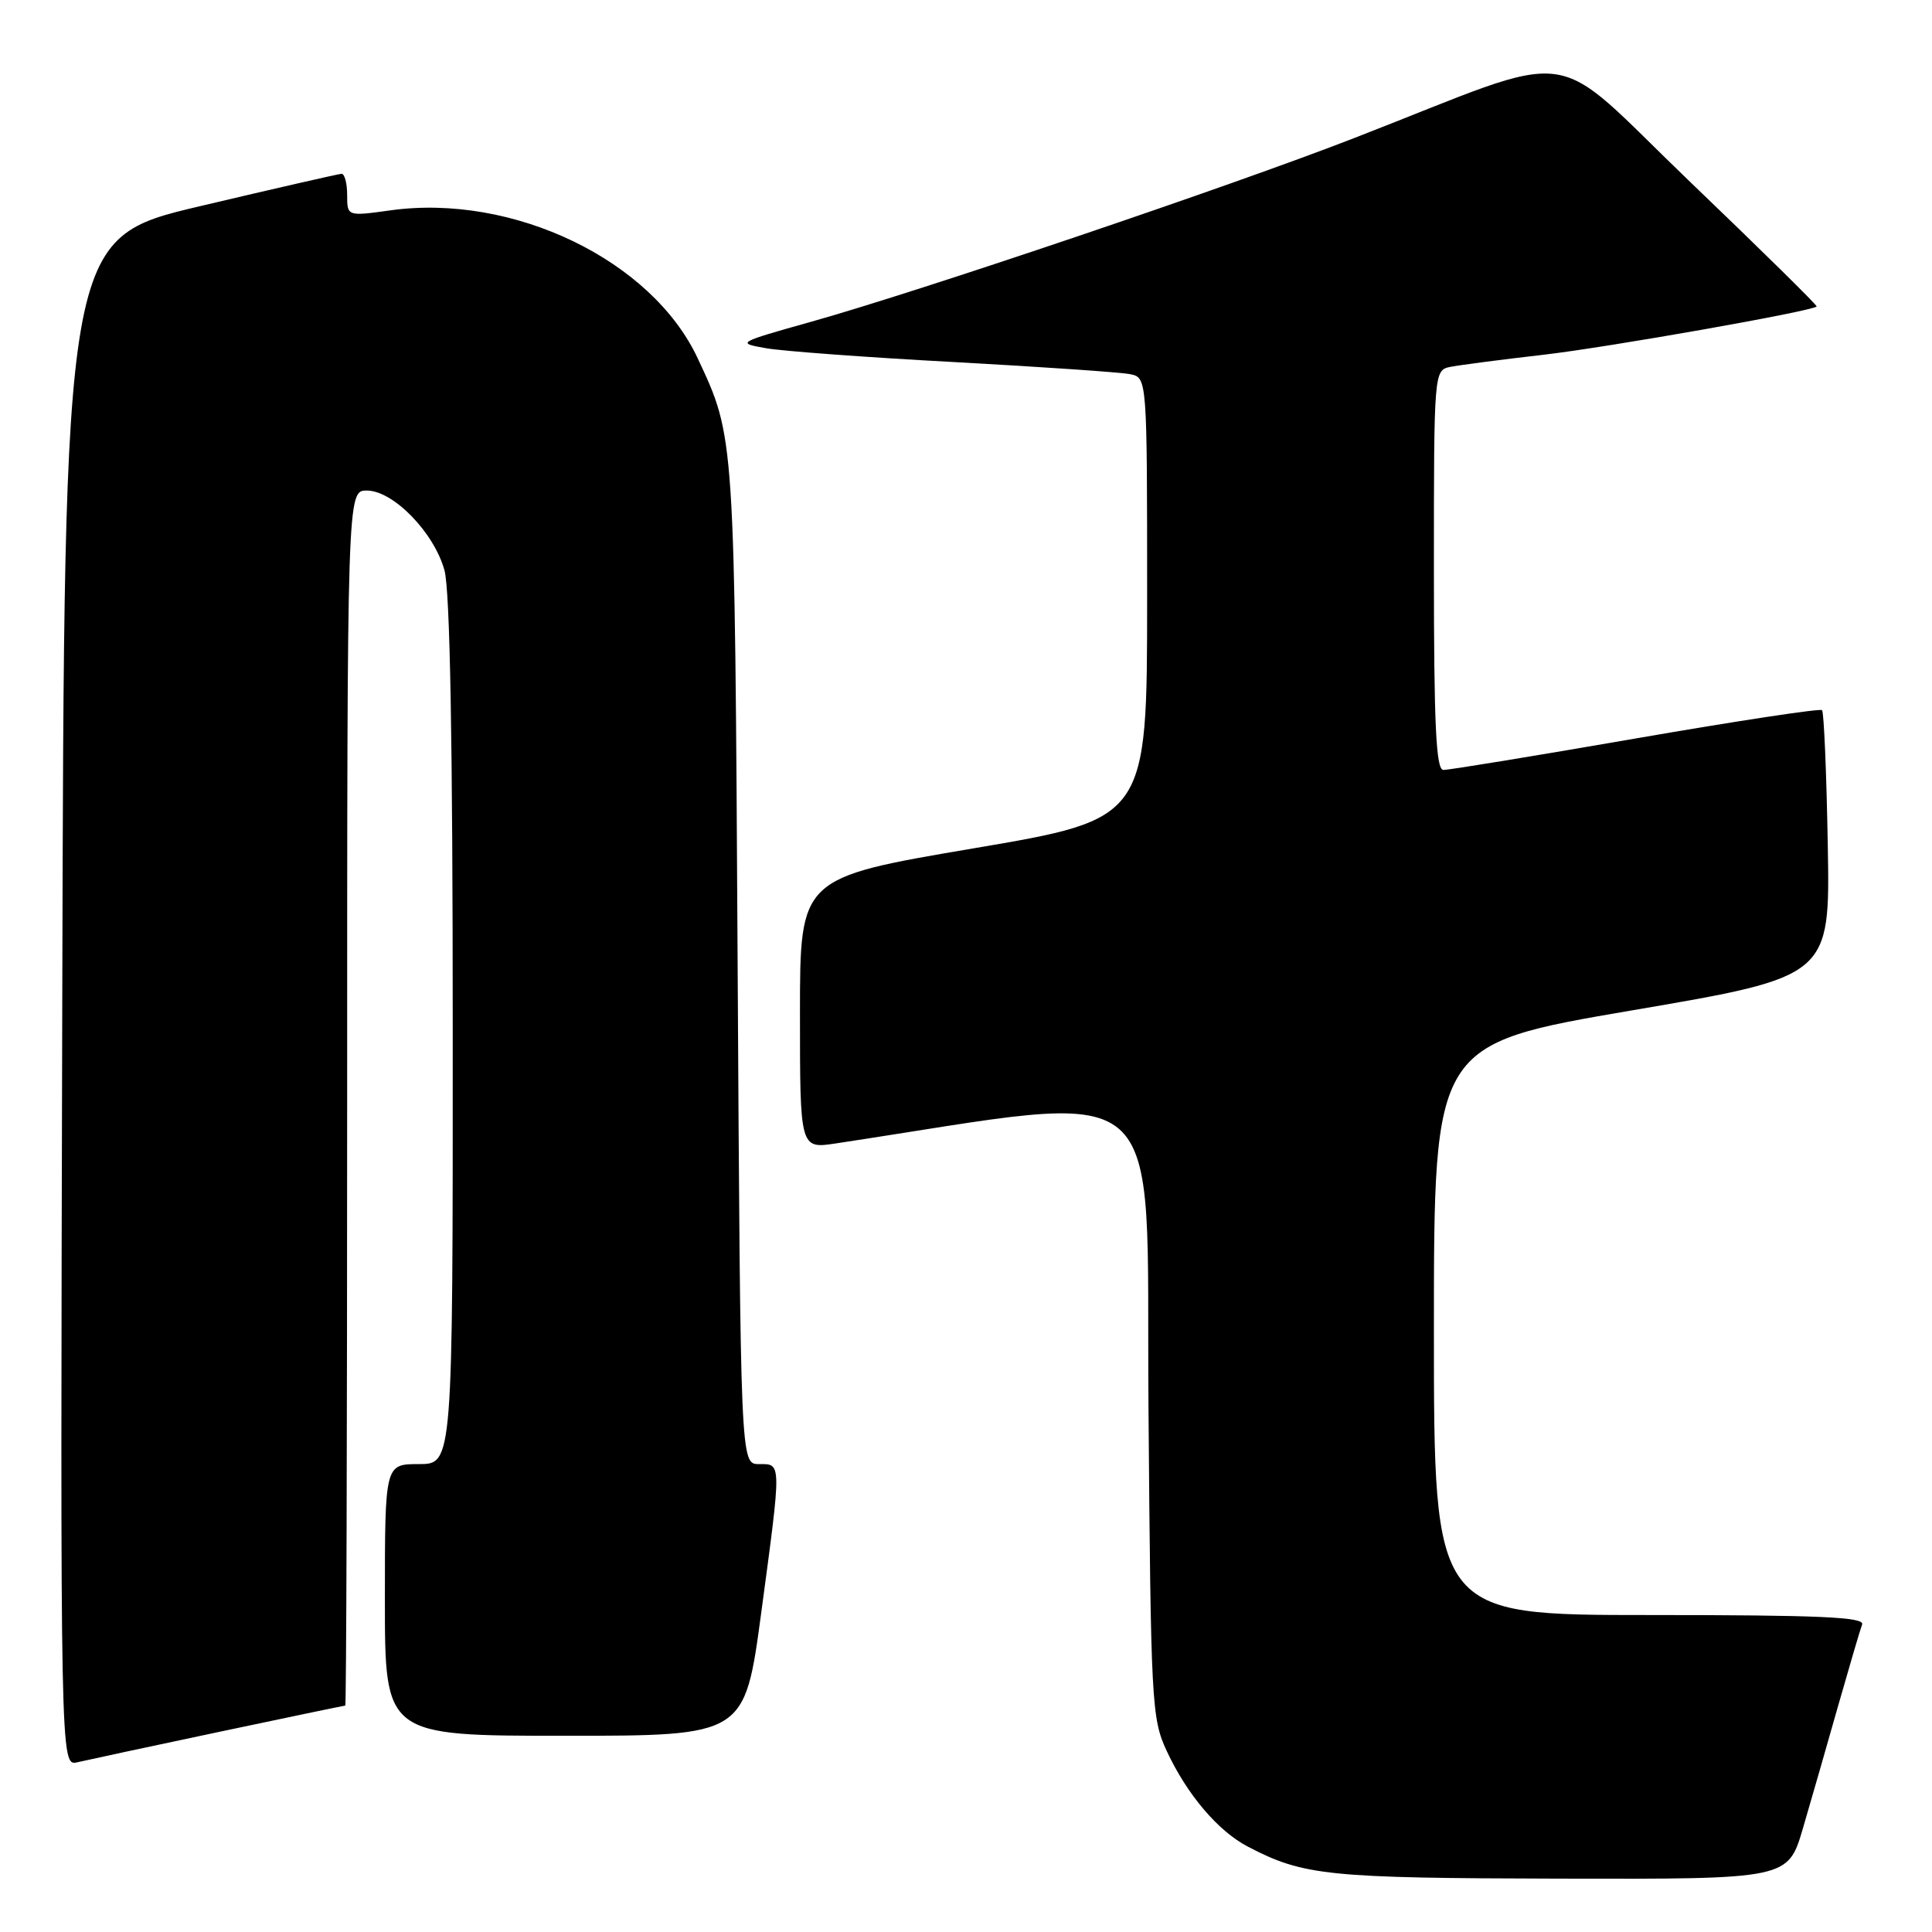 <?xml version="1.0" encoding="UTF-8" standalone="no"?>
<!DOCTYPE svg PUBLIC "-//W3C//DTD SVG 1.1//EN" "http://www.w3.org/Graphics/SVG/1.1/DTD/svg11.dtd" >
<svg xmlns="http://www.w3.org/2000/svg" xmlns:xlink="http://www.w3.org/1999/xlink" version="1.1" viewBox="0 0 256 256">
 <g >
 <path fill="currentColor"
d=" M 238.90 242.25 C 239.99 238.54 242.09 231.22 243.57 226.00 C 245.06 220.78 246.48 215.94 246.74 215.25 C 247.11 214.27 241.08 214.00 218.61 214.00 C 190.00 214.00 190.00 214.00 190.00 176.18 C 190.00 138.36 190.00 138.36 216.25 133.88 C 242.50 129.40 242.50 129.40 242.19 111.97 C 242.02 102.39 241.68 94.35 241.43 94.10 C 241.19 93.85 230.08 95.54 216.74 97.85 C 203.41 100.16 191.94 102.04 191.25 102.02 C 190.28 102.01 190.00 96.02 190.00 75.52 C 190.00 49.04 190.00 49.04 192.25 48.60 C 193.49 48.36 199.00 47.64 204.50 47.01 C 213.13 46.01 240.08 41.25 240.72 40.61 C 240.84 40.49 233.32 33.08 223.99 24.14 C 204.74 5.68 210.07 6.39 179.50 18.27 C 163.13 24.64 121.88 38.59 107.50 42.63 C 97.64 45.40 97.56 45.45 101.50 46.14 C 103.70 46.53 114.95 47.36 126.50 47.98 C 138.05 48.61 148.51 49.33 149.75 49.58 C 152.00 50.04 152.00 50.04 152.00 79.28 C 152.00 108.51 152.00 108.51 129.00 112.41 C 106.00 116.31 106.00 116.31 106.00 134.27 C 106.00 152.23 106.00 152.23 110.75 151.51 C 155.76 144.71 151.83 141.40 152.18 186.44 C 152.49 225.64 152.59 227.70 154.59 232.00 C 157.27 237.77 161.40 242.64 165.37 244.70 C 172.73 248.54 175.91 248.86 206.71 248.93 C 236.92 249.00 236.92 249.00 238.90 242.25 Z  M 29.00 229.49 C 38.07 227.57 45.61 226.00 45.75 226.00 C 45.89 226.00 46.00 189.78 46.00 145.50 C 46.00 65.00 46.00 65.00 48.60 65.00 C 52.10 65.00 57.50 70.54 58.89 75.55 C 59.63 78.20 59.99 98.28 59.99 136.75 C 60.00 194.00 60.00 194.00 55.50 194.00 C 51.00 194.00 51.00 194.00 51.00 212.00 C 51.00 230.00 51.00 230.00 74.84 230.00 C 98.67 230.00 98.67 230.00 100.86 213.75 C 103.58 193.50 103.58 194.00 100.56 194.00 C 98.12 194.00 98.12 194.00 97.74 127.75 C 97.34 57.35 97.39 58.03 92.44 47.46 C 86.35 34.45 67.99 25.62 51.75 27.87 C 46.00 28.67 46.00 28.67 46.00 25.83 C 46.00 24.27 45.66 23.01 45.25 23.03 C 44.84 23.05 36.40 24.98 26.50 27.32 C 8.50 31.57 8.50 31.57 8.25 132.80 C 7.99 234.04 7.99 234.04 10.25 233.51 C 11.49 233.22 19.92 231.41 29.00 229.49 Z "/>
</g>
</svg>